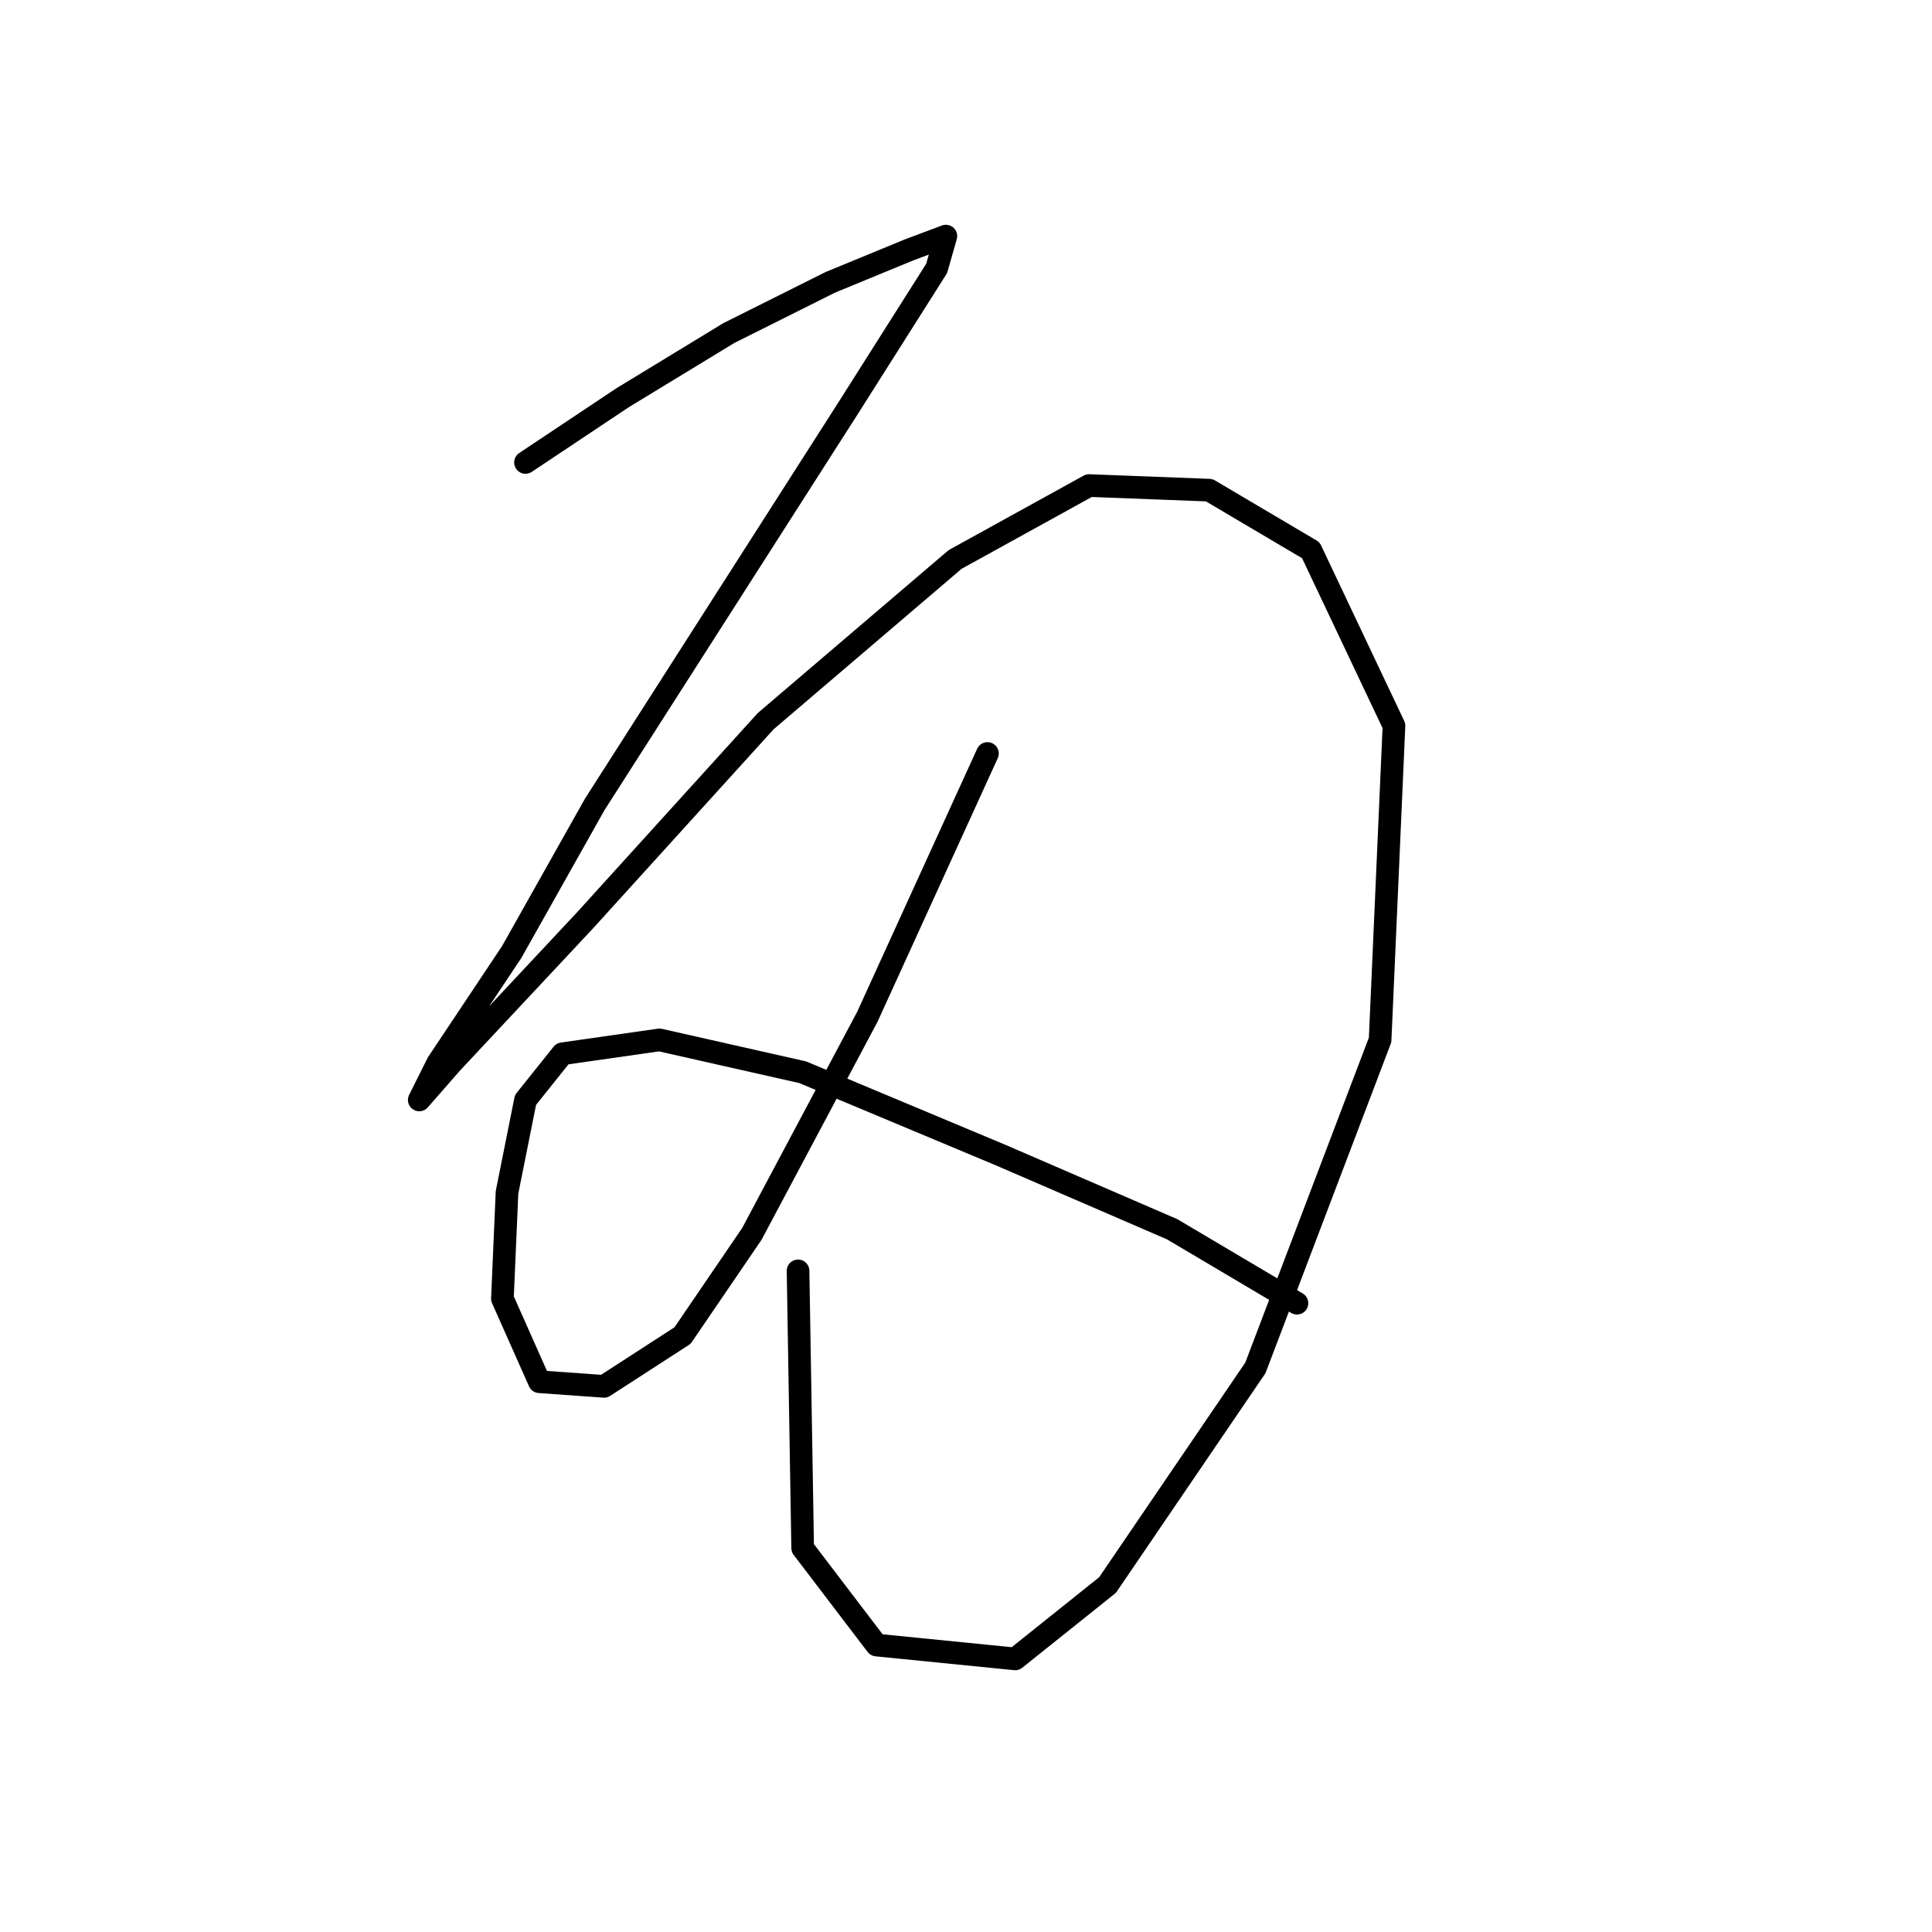 <?xml version="1.0" standalone="no"?>
    <svg width="256" height="256" xmlns="http://www.w3.org/2000/svg" version="1.1">
    <polyline stroke="black" stroke-width="3" stroke-linecap="round" fill="transparent" stroke-linejoin="round" points="69.631 61.277 82.486 52.707 96.564 44.138 110.031 37.405 120.437 33.12 125.334 31.284 124.11 35.568 112.479 53.932 78.813 106.573 67.795 126.161 58.001 140.852 55.553 145.749 59.838 140.852 77.589 121.876 101.461 95.555 126.558 74.131 144.309 64.338 160.224 64.95 173.691 72.907 184.709 96.168 182.872 137.791 166.345 181.251 146.758 210.021 134.515 219.814 116.152 217.978 106.358 205.124 105.746 168.397 105.746 168.397 " />
        <polyline stroke="black" stroke-width="3" stroke-linecap="round" fill="transparent" stroke-linejoin="round" points="130.843 99.84 114.928 134.731 99.625 163.5 90.443 176.966 80.037 183.7 71.468 183.088 66.571 172.07 67.183 157.991 69.631 145.749 74.528 139.628 87.383 137.791 106.358 142.076 132.679 153.094 155.327 162.888 171.854 172.682 171.854 172.682 " />
        </svg>